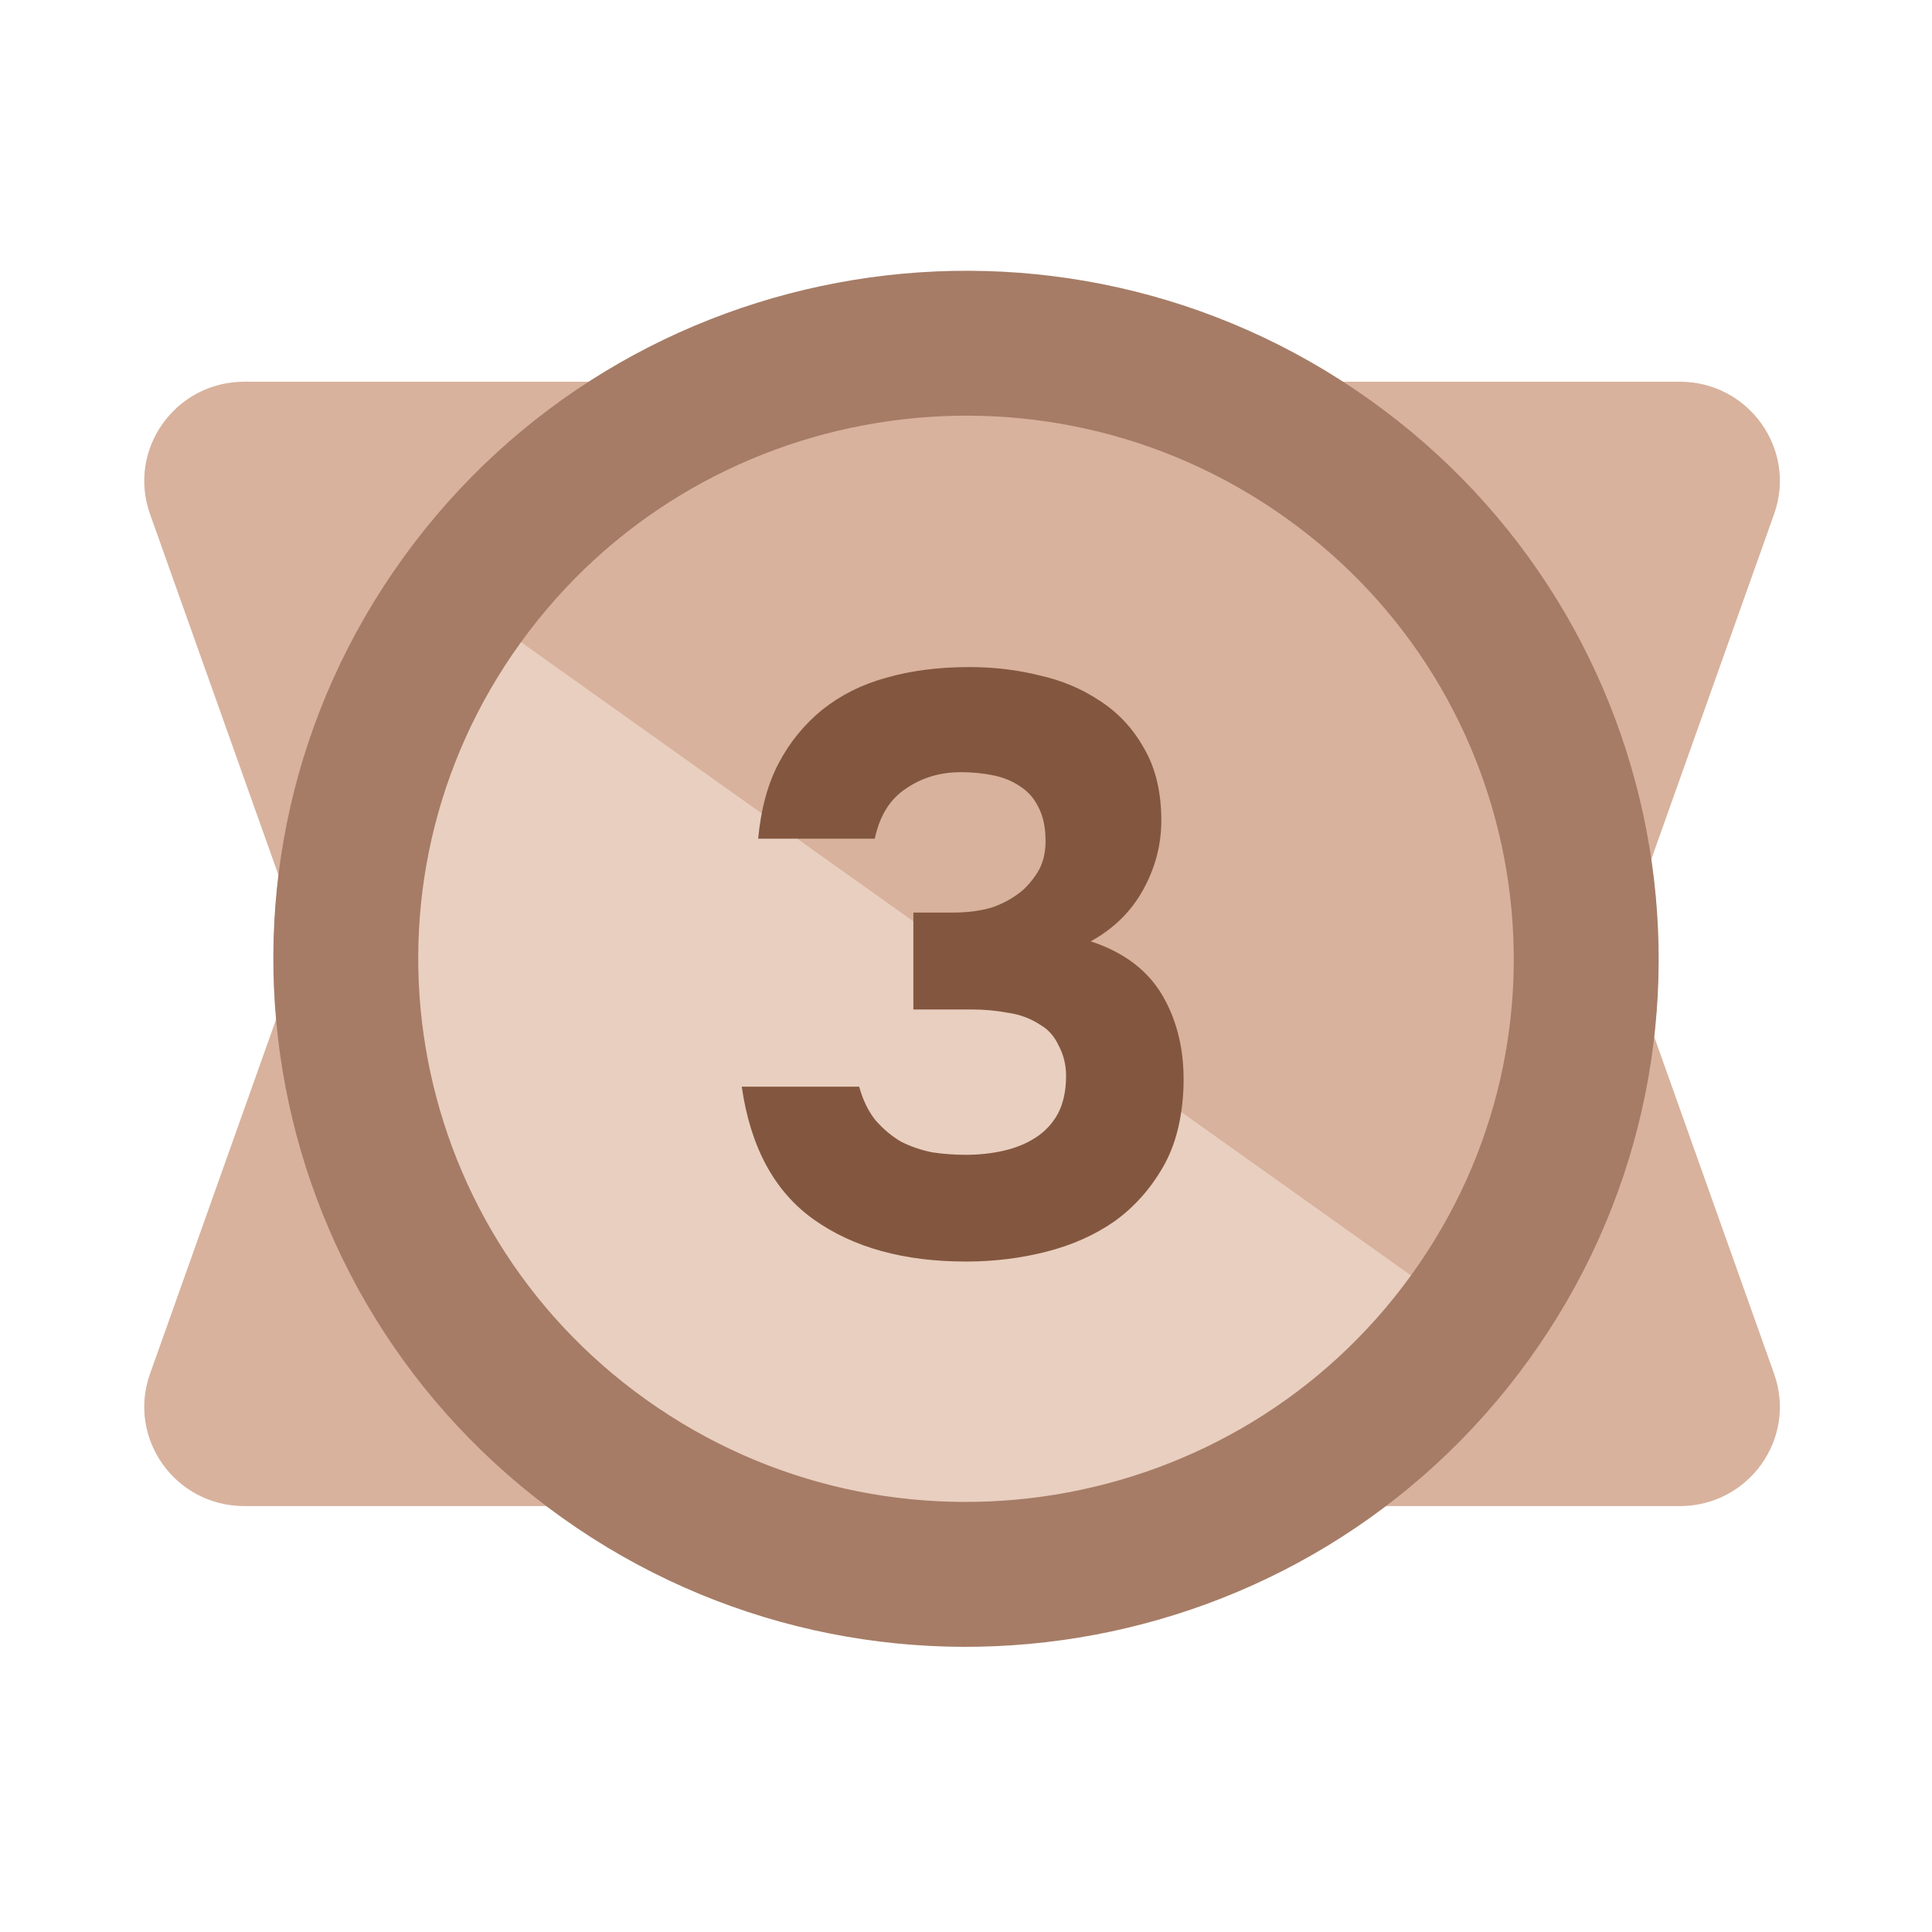 <svg width="40" height="40" viewBox="0 0 40 40" fill="none" xmlns="http://www.w3.org/2000/svg">
<path d="M24.907 7.903L24.907 31.182L5.058 31.182C3.629 31.182 2.63 29.78 3.106 28.443L6.272 19.543L3.106 10.643C2.63 9.306 3.629 7.903 5.058 7.903L24.907 7.903Z" fill="#D8B29D"/>
<path d="M14.93 7.903L14.93 31.182L34.779 31.182C36.207 31.182 37.207 29.78 36.731 28.443L33.565 19.543L36.731 10.643C37.207 9.306 36.207 7.903 34.779 7.903L14.93 7.903Z" fill="#D8B29D"/>
<path d="M11.649 31.412C18.082 35.99 27.036 34.525 31.648 28.14C36.261 21.755 34.785 12.867 28.352 8.289C21.919 3.711 12.964 5.176 8.352 11.561C3.739 17.947 5.215 26.834 11.649 31.412Z" fill="#D8B29D"/>
<path d="M11.648 31.412C18.082 35.99 27.036 34.525 31.648 28.14L8.352 11.562C3.739 17.947 5.215 26.834 11.648 31.412Z" fill="#E9CFC0"/>
<path d="M15.697 17.364C15.754 16.752 15.895 16.231 16.122 15.8C16.349 15.369 16.649 15.001 17.023 14.695C17.408 14.389 17.85 14.168 18.349 14.032C18.859 13.885 19.431 13.811 20.066 13.811C20.576 13.811 21.058 13.868 21.511 13.981C21.976 14.083 22.395 14.259 22.769 14.508C23.154 14.757 23.46 15.086 23.687 15.494C23.925 15.902 24.044 16.401 24.044 16.99C24.044 17.489 23.919 17.965 23.67 18.418C23.421 18.871 23.058 19.228 22.582 19.489C23.273 19.716 23.772 20.095 24.078 20.628C24.384 21.161 24.526 21.784 24.503 22.498C24.48 23.155 24.339 23.711 24.078 24.164C23.817 24.617 23.483 24.991 23.075 25.286C22.667 25.569 22.197 25.779 21.664 25.915C21.131 26.051 20.576 26.119 19.998 26.119C18.717 26.119 17.669 25.83 16.853 25.252C16.037 24.674 15.538 23.756 15.357 22.498H17.788C17.867 22.781 17.981 23.014 18.128 23.195C18.287 23.376 18.462 23.524 18.655 23.637C18.859 23.739 19.074 23.813 19.301 23.858C19.528 23.892 19.76 23.909 19.998 23.909C20.27 23.909 20.531 23.881 20.78 23.824C21.029 23.767 21.25 23.677 21.443 23.552C21.636 23.427 21.789 23.263 21.902 23.059C22.015 22.844 22.072 22.583 22.072 22.277C22.072 22.05 22.021 21.841 21.919 21.648C21.828 21.455 21.704 21.314 21.545 21.223C21.341 21.087 21.114 21.002 20.865 20.968C20.627 20.923 20.378 20.9 20.117 20.9H18.91V18.894H19.726C20.021 18.894 20.287 18.86 20.525 18.792C20.763 18.713 20.978 18.594 21.171 18.435C21.307 18.31 21.42 18.169 21.511 18.01C21.602 17.84 21.647 17.642 21.647 17.415C21.647 17.143 21.602 16.916 21.511 16.735C21.42 16.542 21.296 16.395 21.137 16.293C20.978 16.18 20.791 16.1 20.576 16.055C20.361 16.01 20.134 15.987 19.896 15.987C19.465 15.987 19.086 16.1 18.757 16.327C18.428 16.542 18.213 16.888 18.111 17.364H15.697Z" fill="#83573F"/>
<path d="M12.518 30.208C18.281 34.309 26.303 32.997 30.435 27.277C34.567 21.557 33.245 13.595 27.482 9.494C21.719 5.393 13.697 6.705 9.565 12.425C5.433 18.145 6.755 26.107 12.518 30.208Z" stroke="#A67C66" stroke-width="3"/>
</svg>
